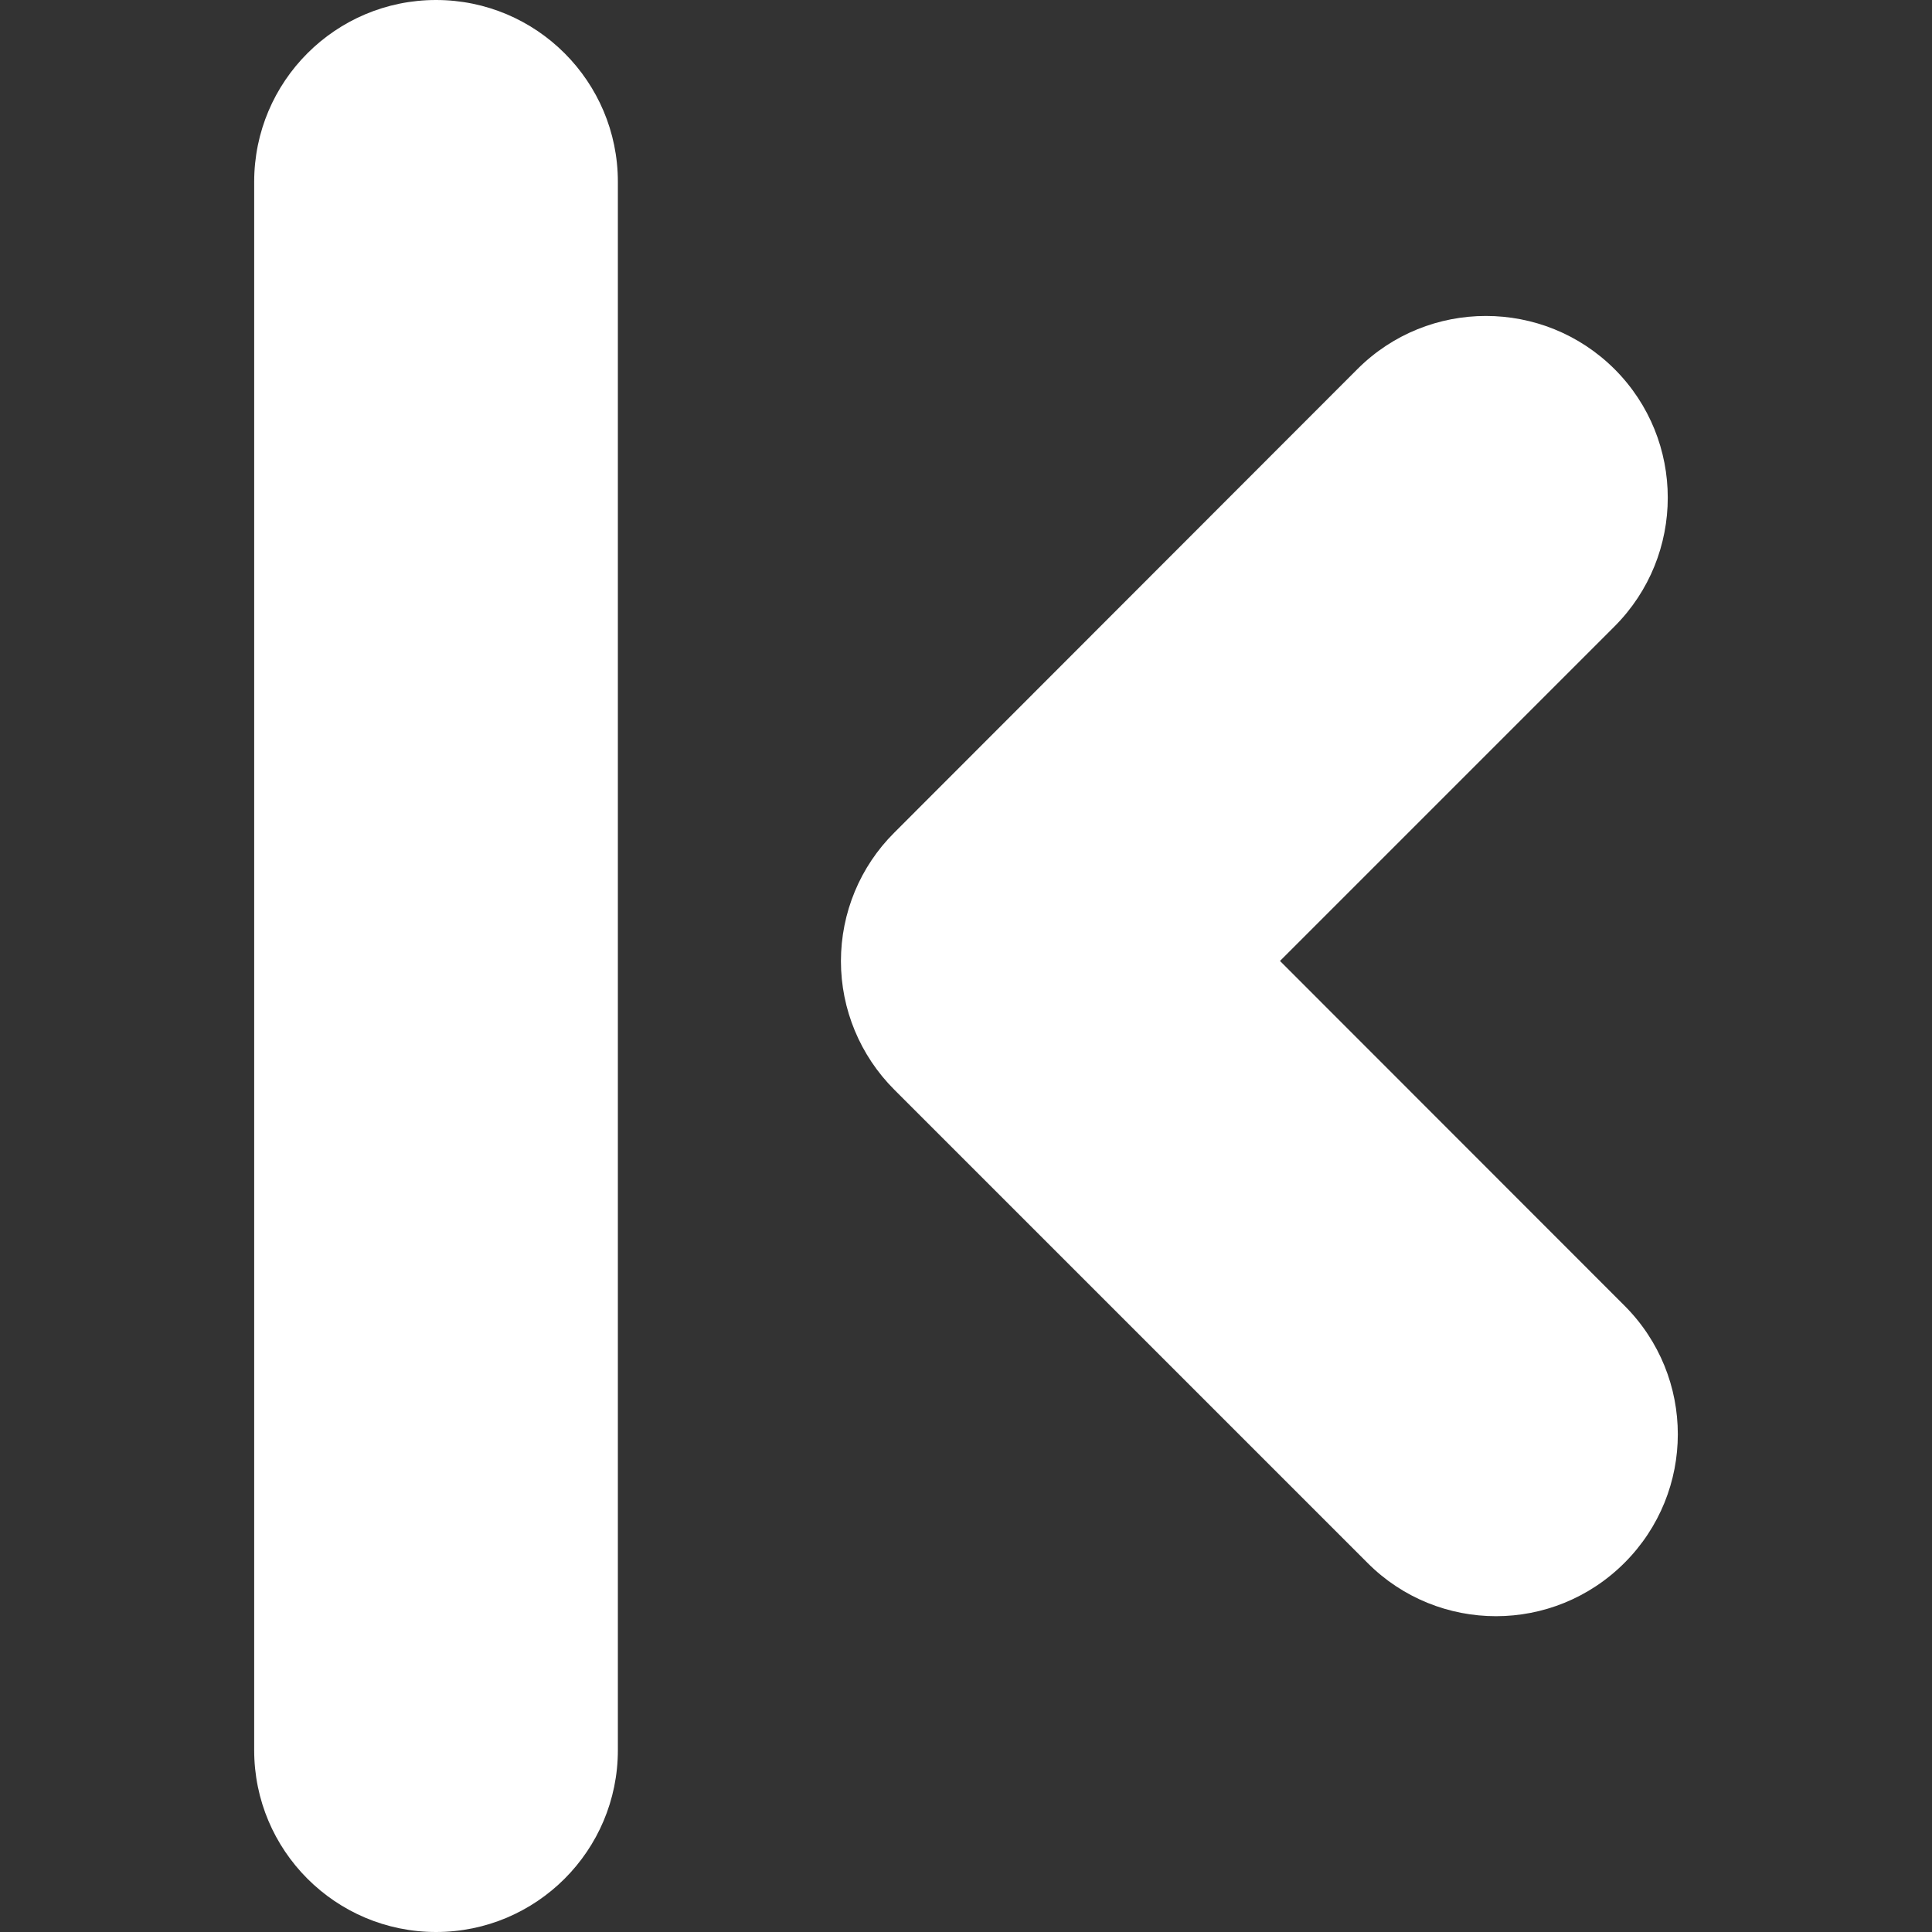 <?xml version="1.0"?>
<svg xmlns="http://www.w3.org/2000/svg" xmlns:xlink="http://www.w3.org/1999/xlink" version="1.1" id="Capa_1" x="0px" y="0px" width="512px" height="512px" viewBox="0 0 956.199 956.199" style="enable-background:new 0 0 956.199 956.199;" xml:space="preserve" class=""><rect x="0" y="0" width="956.199" height="956.199" fill="#333333" stroke="none"/><g transform="matrix(-1, -0, 0, 1, 956.199, 0)"><g>
	<path d="M152.2,773.5c17.6,17.6,40.6,26.4,63.6,26.4s46.1-8.801,63.6-26.4l234.2-234.199C530.5,522.4,540,499.5,540,475.7   c0-23.899-9.5-46.8-26.4-63.6L284.4,182.7c-35.1-35.1-92.1-35.1-127.3,0c-35.1,35.1-35.1,92.1,0,127.3l165.6,165.6L152.2,646.199   C117,681.4,117,738.301,152.2,773.5z" data-original="#000000" class="active-path" data-old_color="#000000" style="--darkreader-inline-" data-darkreader-inline-fill="" fill="#FFFFFF"/>
	<path d="M740.399,956.199c49.7,0,90-40.299,90-90V90c0-49.7-40.3-90-90-90s-90,40.3-90,90v776.199   C650.399,915.9,690.699,956.199,740.399,956.199z" data-original="#000000" class="active-path" data-old_color="#000000" style="--darkreader-inline-" data-darkreader-inline-fill="" fill="#FFFFFF"/>
</g></g> </svg>
